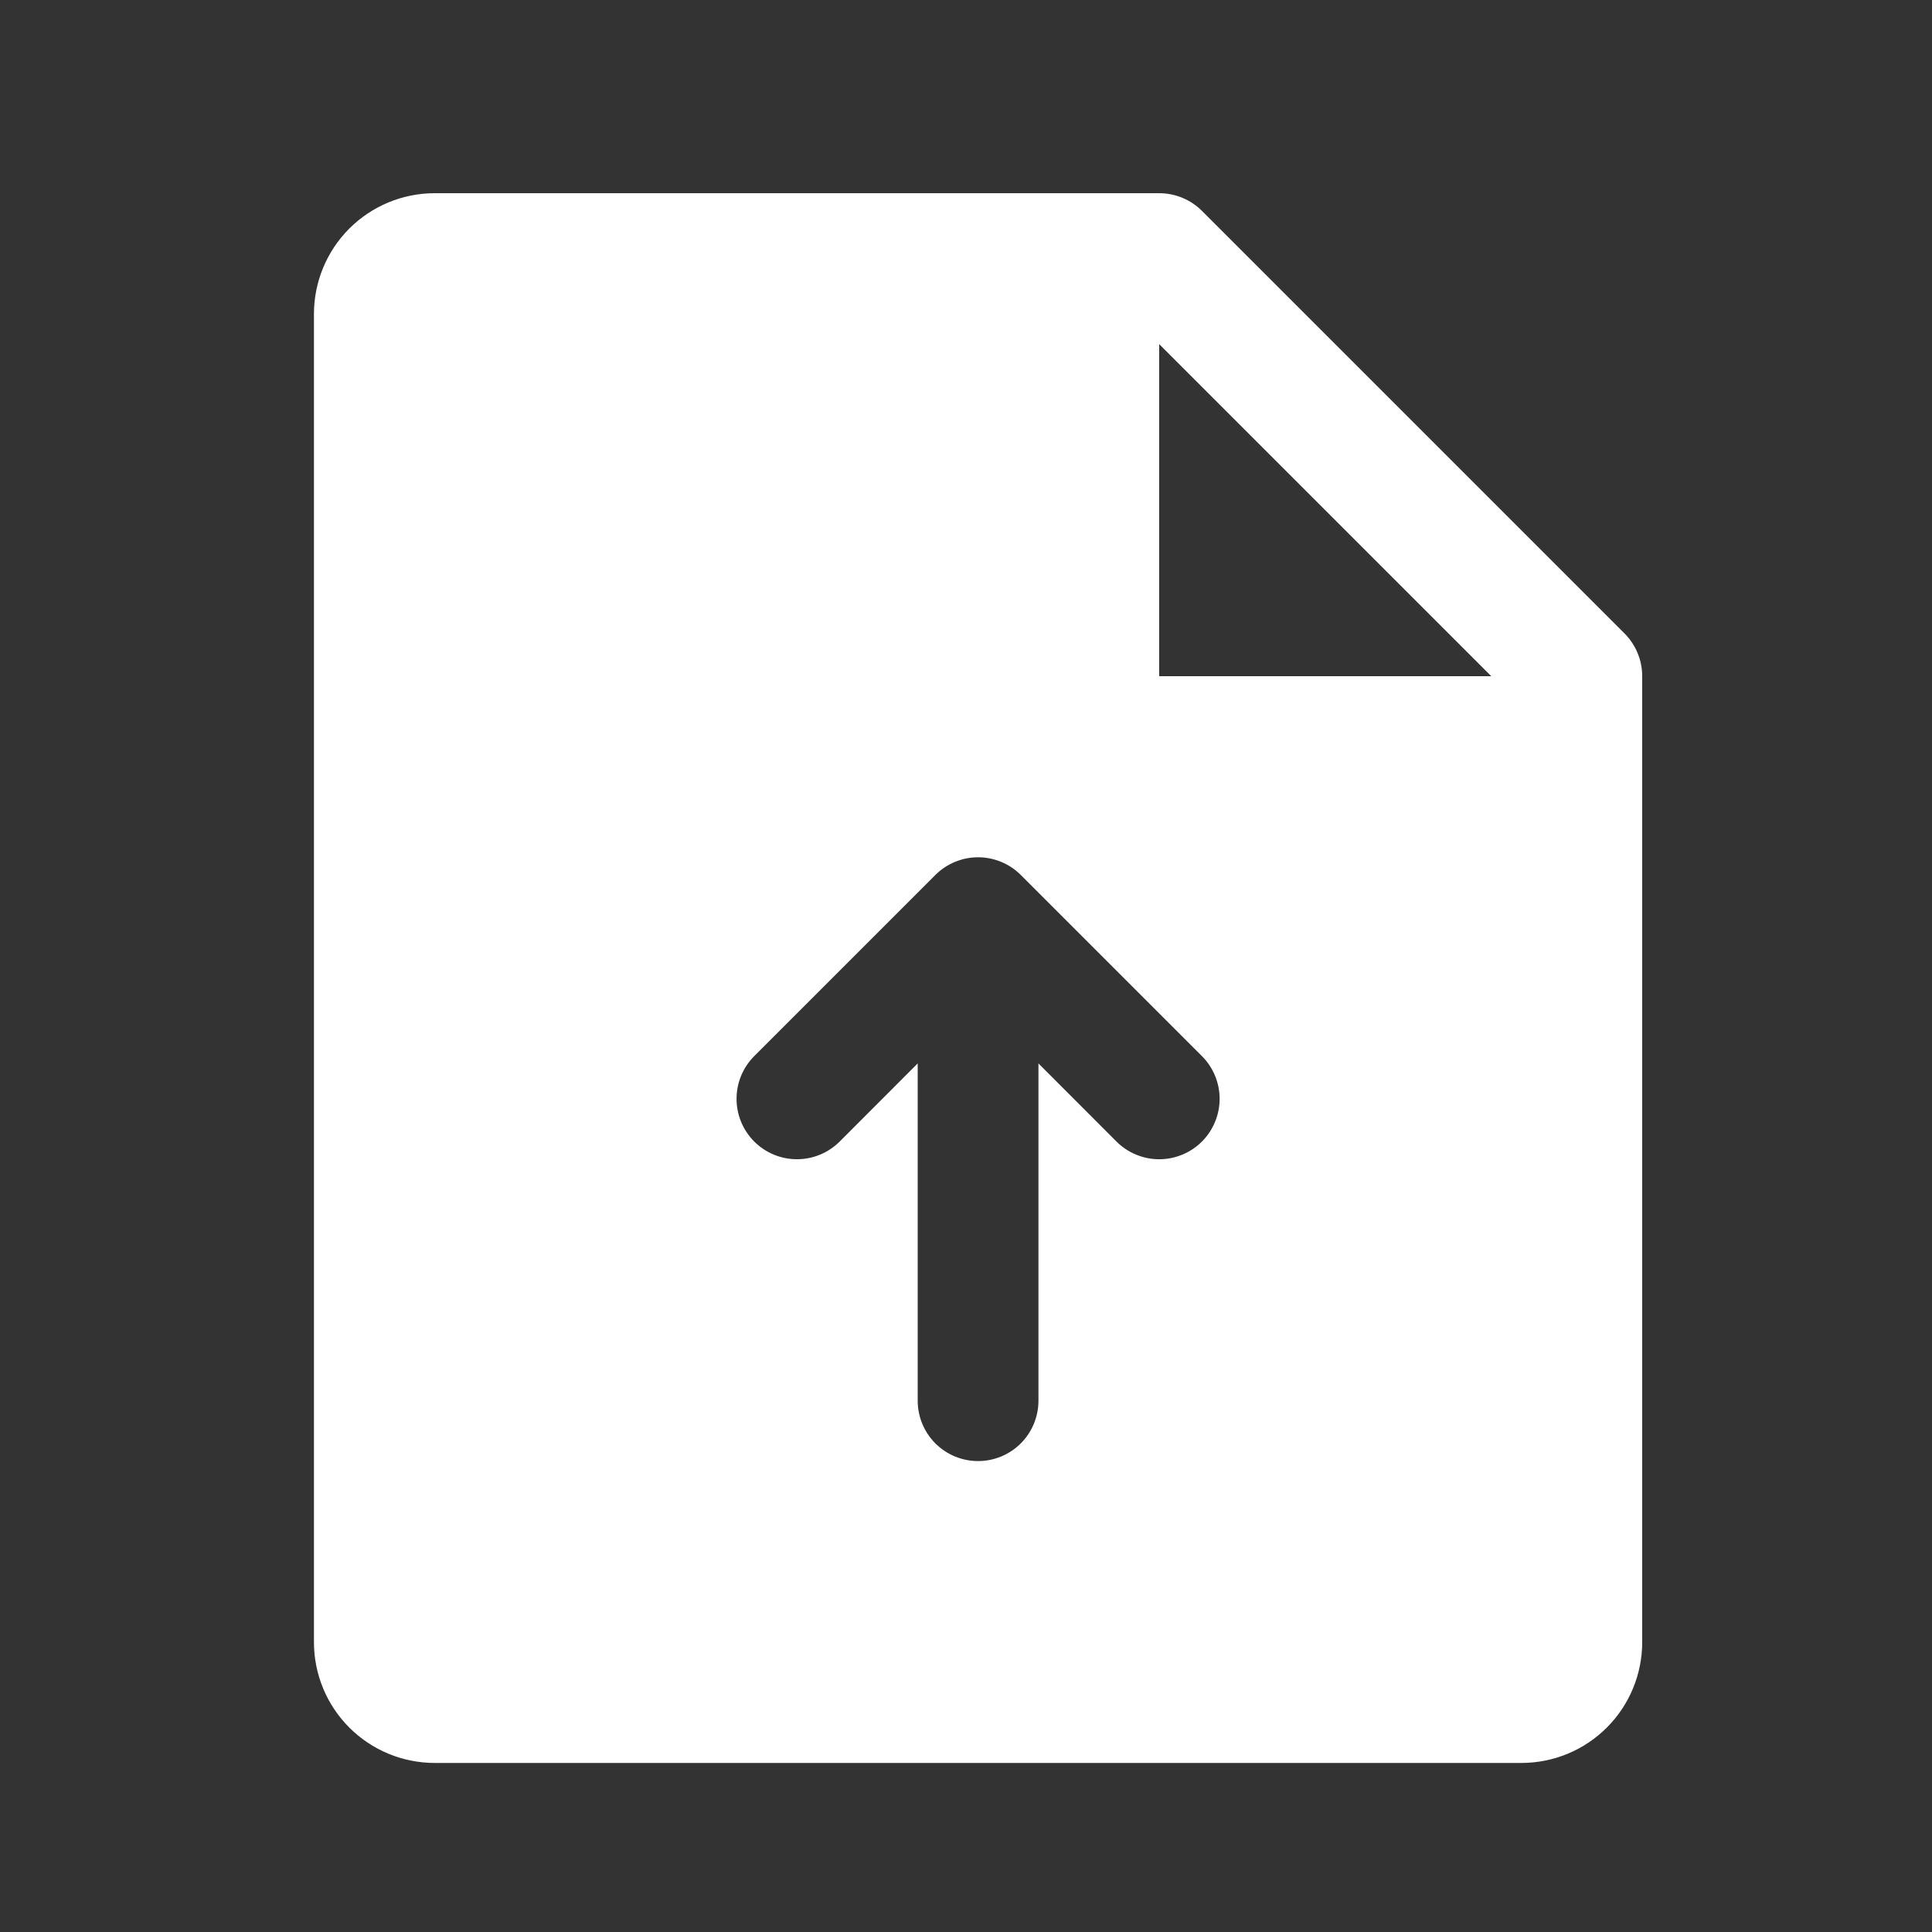<svg width="80" height="80" viewBox="0 0 80 80" fill="none" xmlns="http://www.w3.org/2000/svg">
<rect x="0" y="0" width="80" height="80" fill="#333333" stroke="none"/>
<path d="M67.269 26.231L49.769 8.731C49.536 8.499 49.261 8.315 48.957 8.19C48.654 8.064 48.328 8 48 8H18C16.674 8 15.402 8.527 14.464 9.464C13.527 10.402 13 11.674 13 13V68C13 69.326 13.527 70.598 14.464 71.535C15.402 72.473 16.674 73 18 73H63C64.326 73 65.598 72.473 66.535 71.535C67.473 70.598 68 69.326 68 68V28C68 27.672 67.936 27.346 67.81 27.043C67.685 26.739 67.501 26.464 67.269 26.231ZM49.769 47.269C49.537 47.501 49.261 47.686 48.957 47.811C48.654 47.937 48.328 48.002 48 48.002C47.672 48.002 47.346 47.937 47.043 47.811C46.739 47.686 46.463 47.501 46.231 47.269L43 44.034V58C43 58.663 42.737 59.299 42.268 59.768C41.799 60.237 41.163 60.5 40.5 60.5C39.837 60.5 39.201 60.237 38.732 59.768C38.263 59.299 38 58.663 38 58V44.034L34.769 47.269C34.536 47.501 34.261 47.685 33.957 47.811C33.654 47.937 33.328 48.001 33 48.001C32.672 48.001 32.346 47.937 32.043 47.811C31.739 47.685 31.463 47.501 31.231 47.269C30.999 47.036 30.815 46.761 30.689 46.457C30.563 46.154 30.499 45.828 30.499 45.5C30.499 45.172 30.563 44.846 30.689 44.543C30.815 44.239 30.999 43.964 31.231 43.731L38.731 36.231C38.963 35.999 39.239 35.814 39.543 35.689C39.846 35.563 40.172 35.498 40.5 35.498C40.828 35.498 41.154 35.563 41.457 35.689C41.761 35.814 42.037 35.999 42.269 36.231L49.769 43.731C50.001 43.963 50.186 44.239 50.311 44.543C50.437 44.846 50.502 45.172 50.502 45.5C50.502 45.828 50.437 46.154 50.311 46.457C50.186 46.761 50.001 47.037 49.769 47.269ZM48 28V14.25L61.75 28H48Z" fill="white"/>
</svg>
